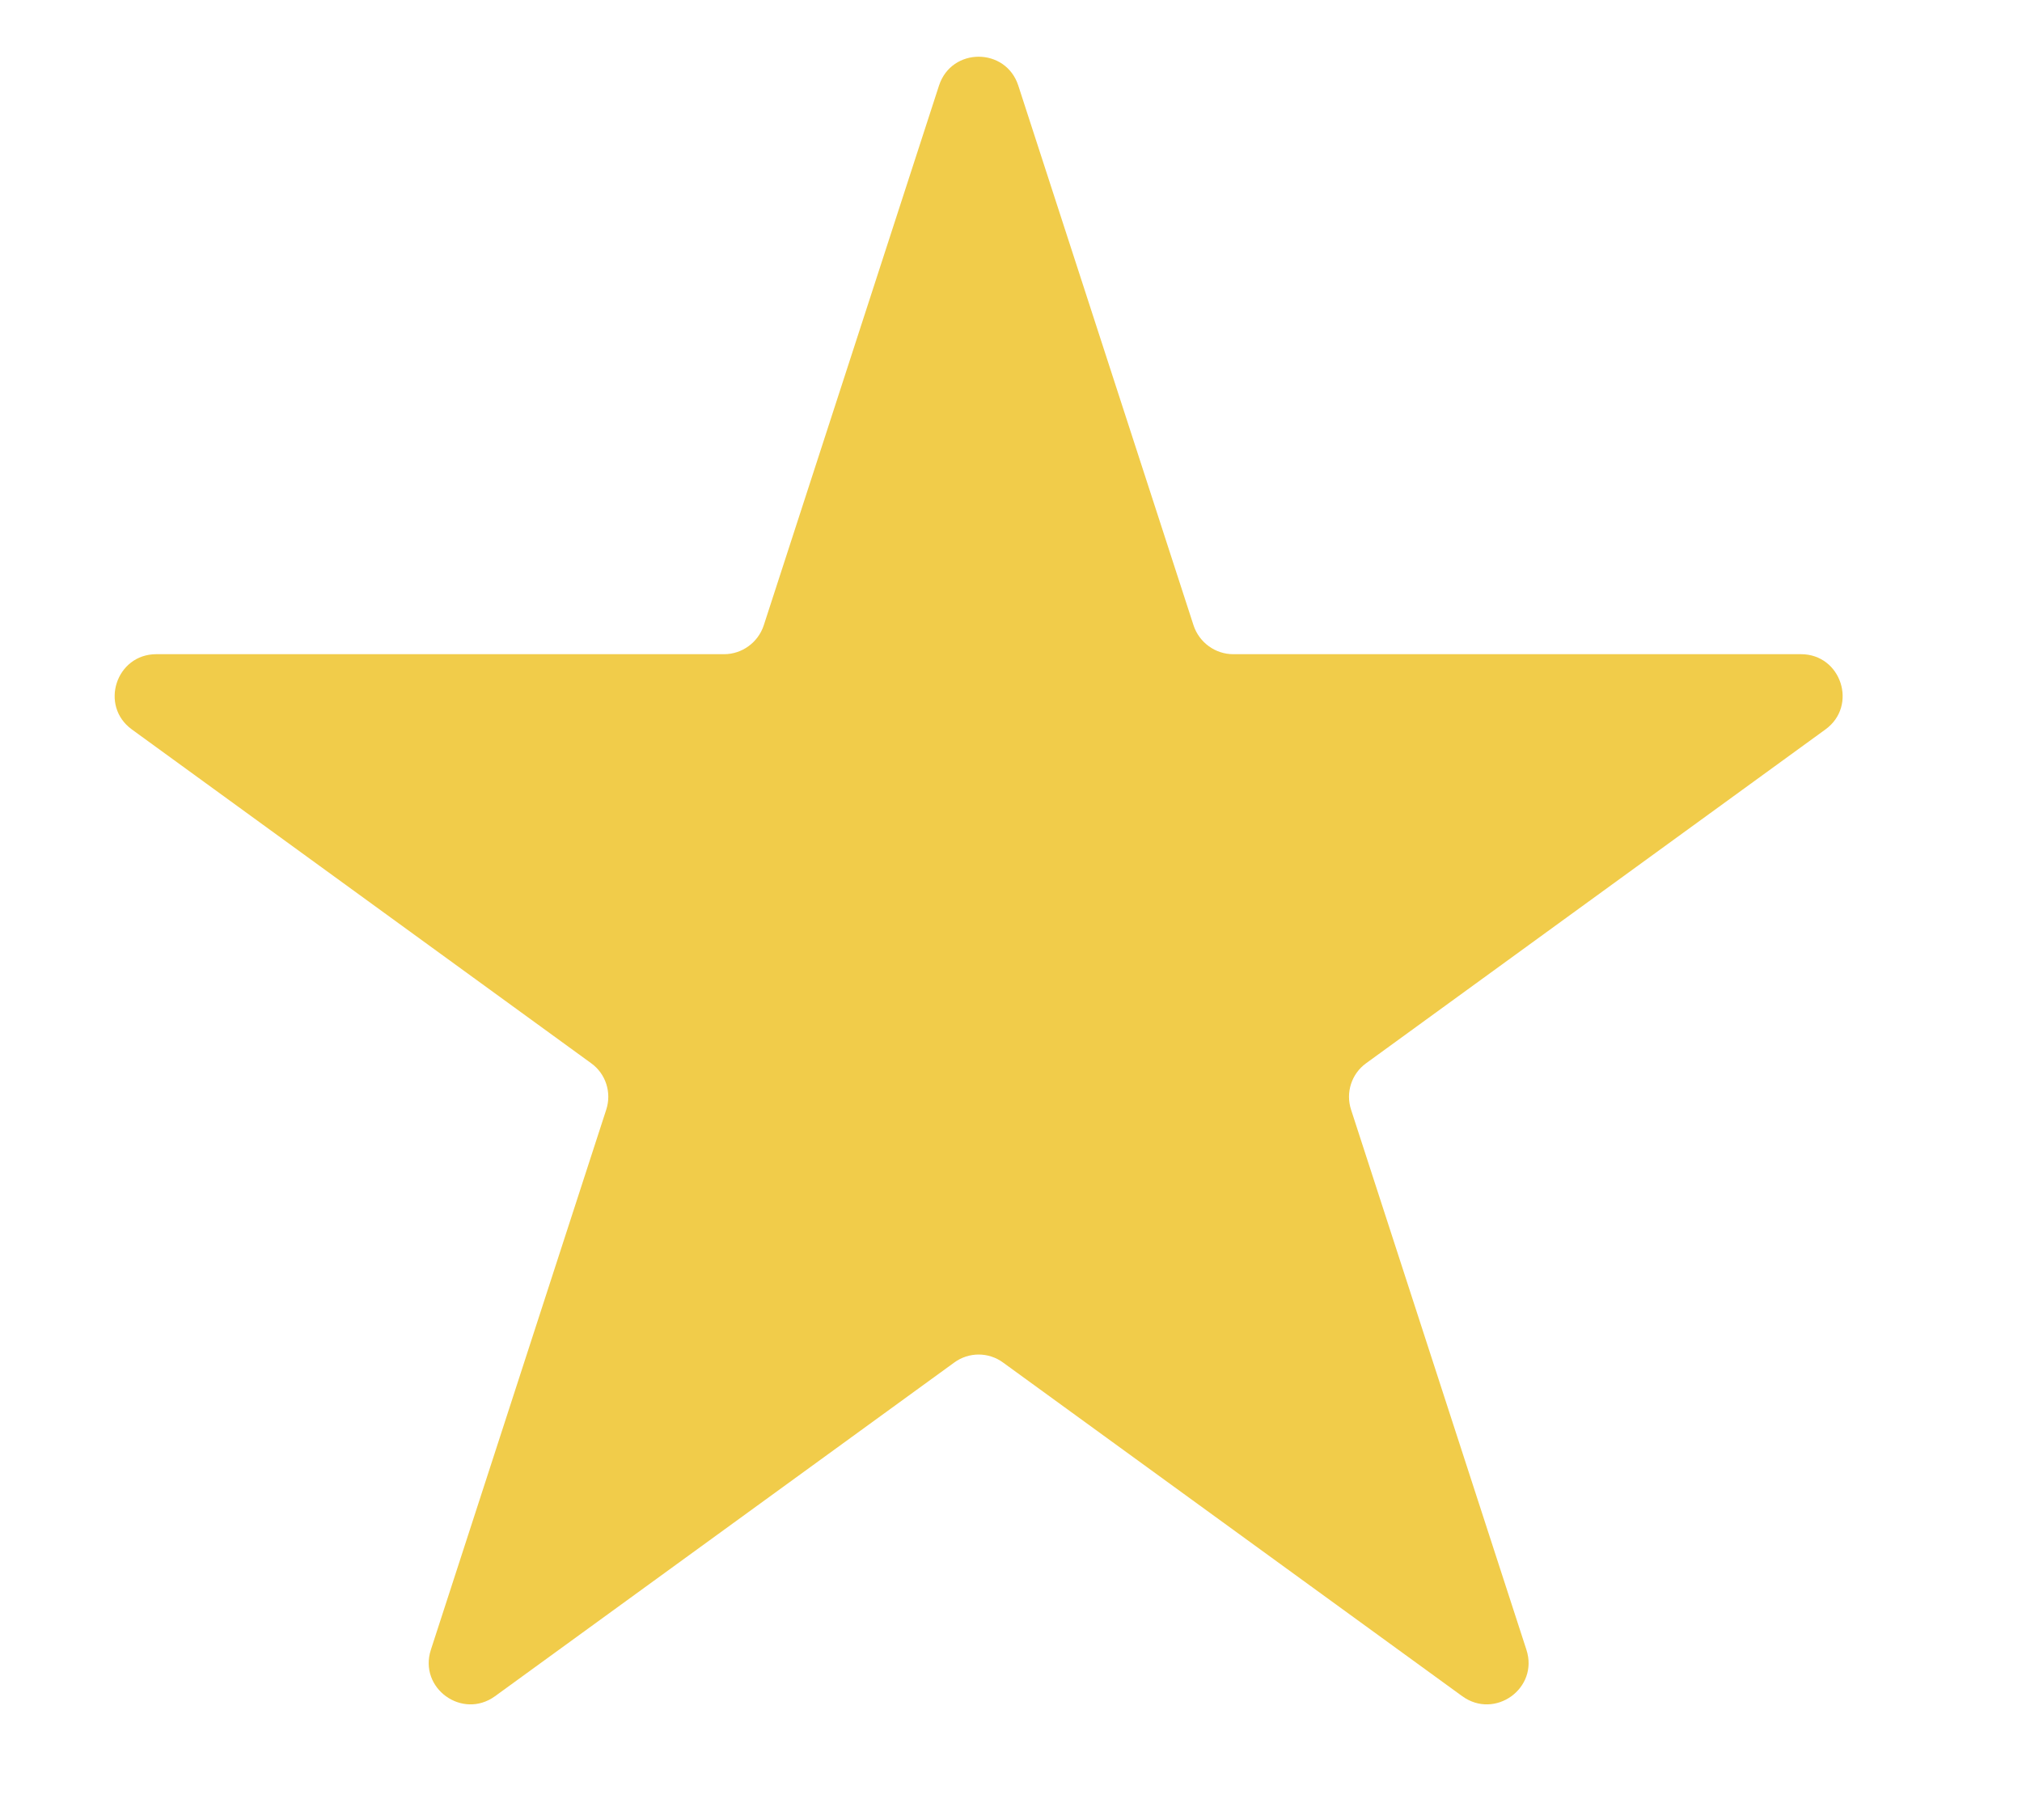 <svg width="10" height="9" viewBox="0 0 10 9" fill="none" xmlns="http://www.w3.org/2000/svg">
<path d="M4.644 0.423C4.706 0.233 4.974 0.233 5.036 0.423L5.903 3.093C5.931 3.177 6.01 3.235 6.099 3.235H8.907C9.106 3.235 9.189 3.49 9.028 3.607L6.756 5.258C6.684 5.31 6.654 5.403 6.682 5.488L7.549 8.158C7.611 8.348 7.394 8.505 7.232 8.388L4.961 6.738C4.889 6.685 4.791 6.685 4.719 6.738L2.448 8.388C2.286 8.505 2.069 8.348 2.131 8.158L2.998 5.488C3.026 5.403 2.996 5.31 2.924 5.258L0.652 3.607C0.491 3.49 0.574 3.235 0.773 3.235H3.581C3.67 3.235 3.749 3.177 3.777 3.093L4.644 0.423Z" fill="#F1CC4A"/>
</svg>
